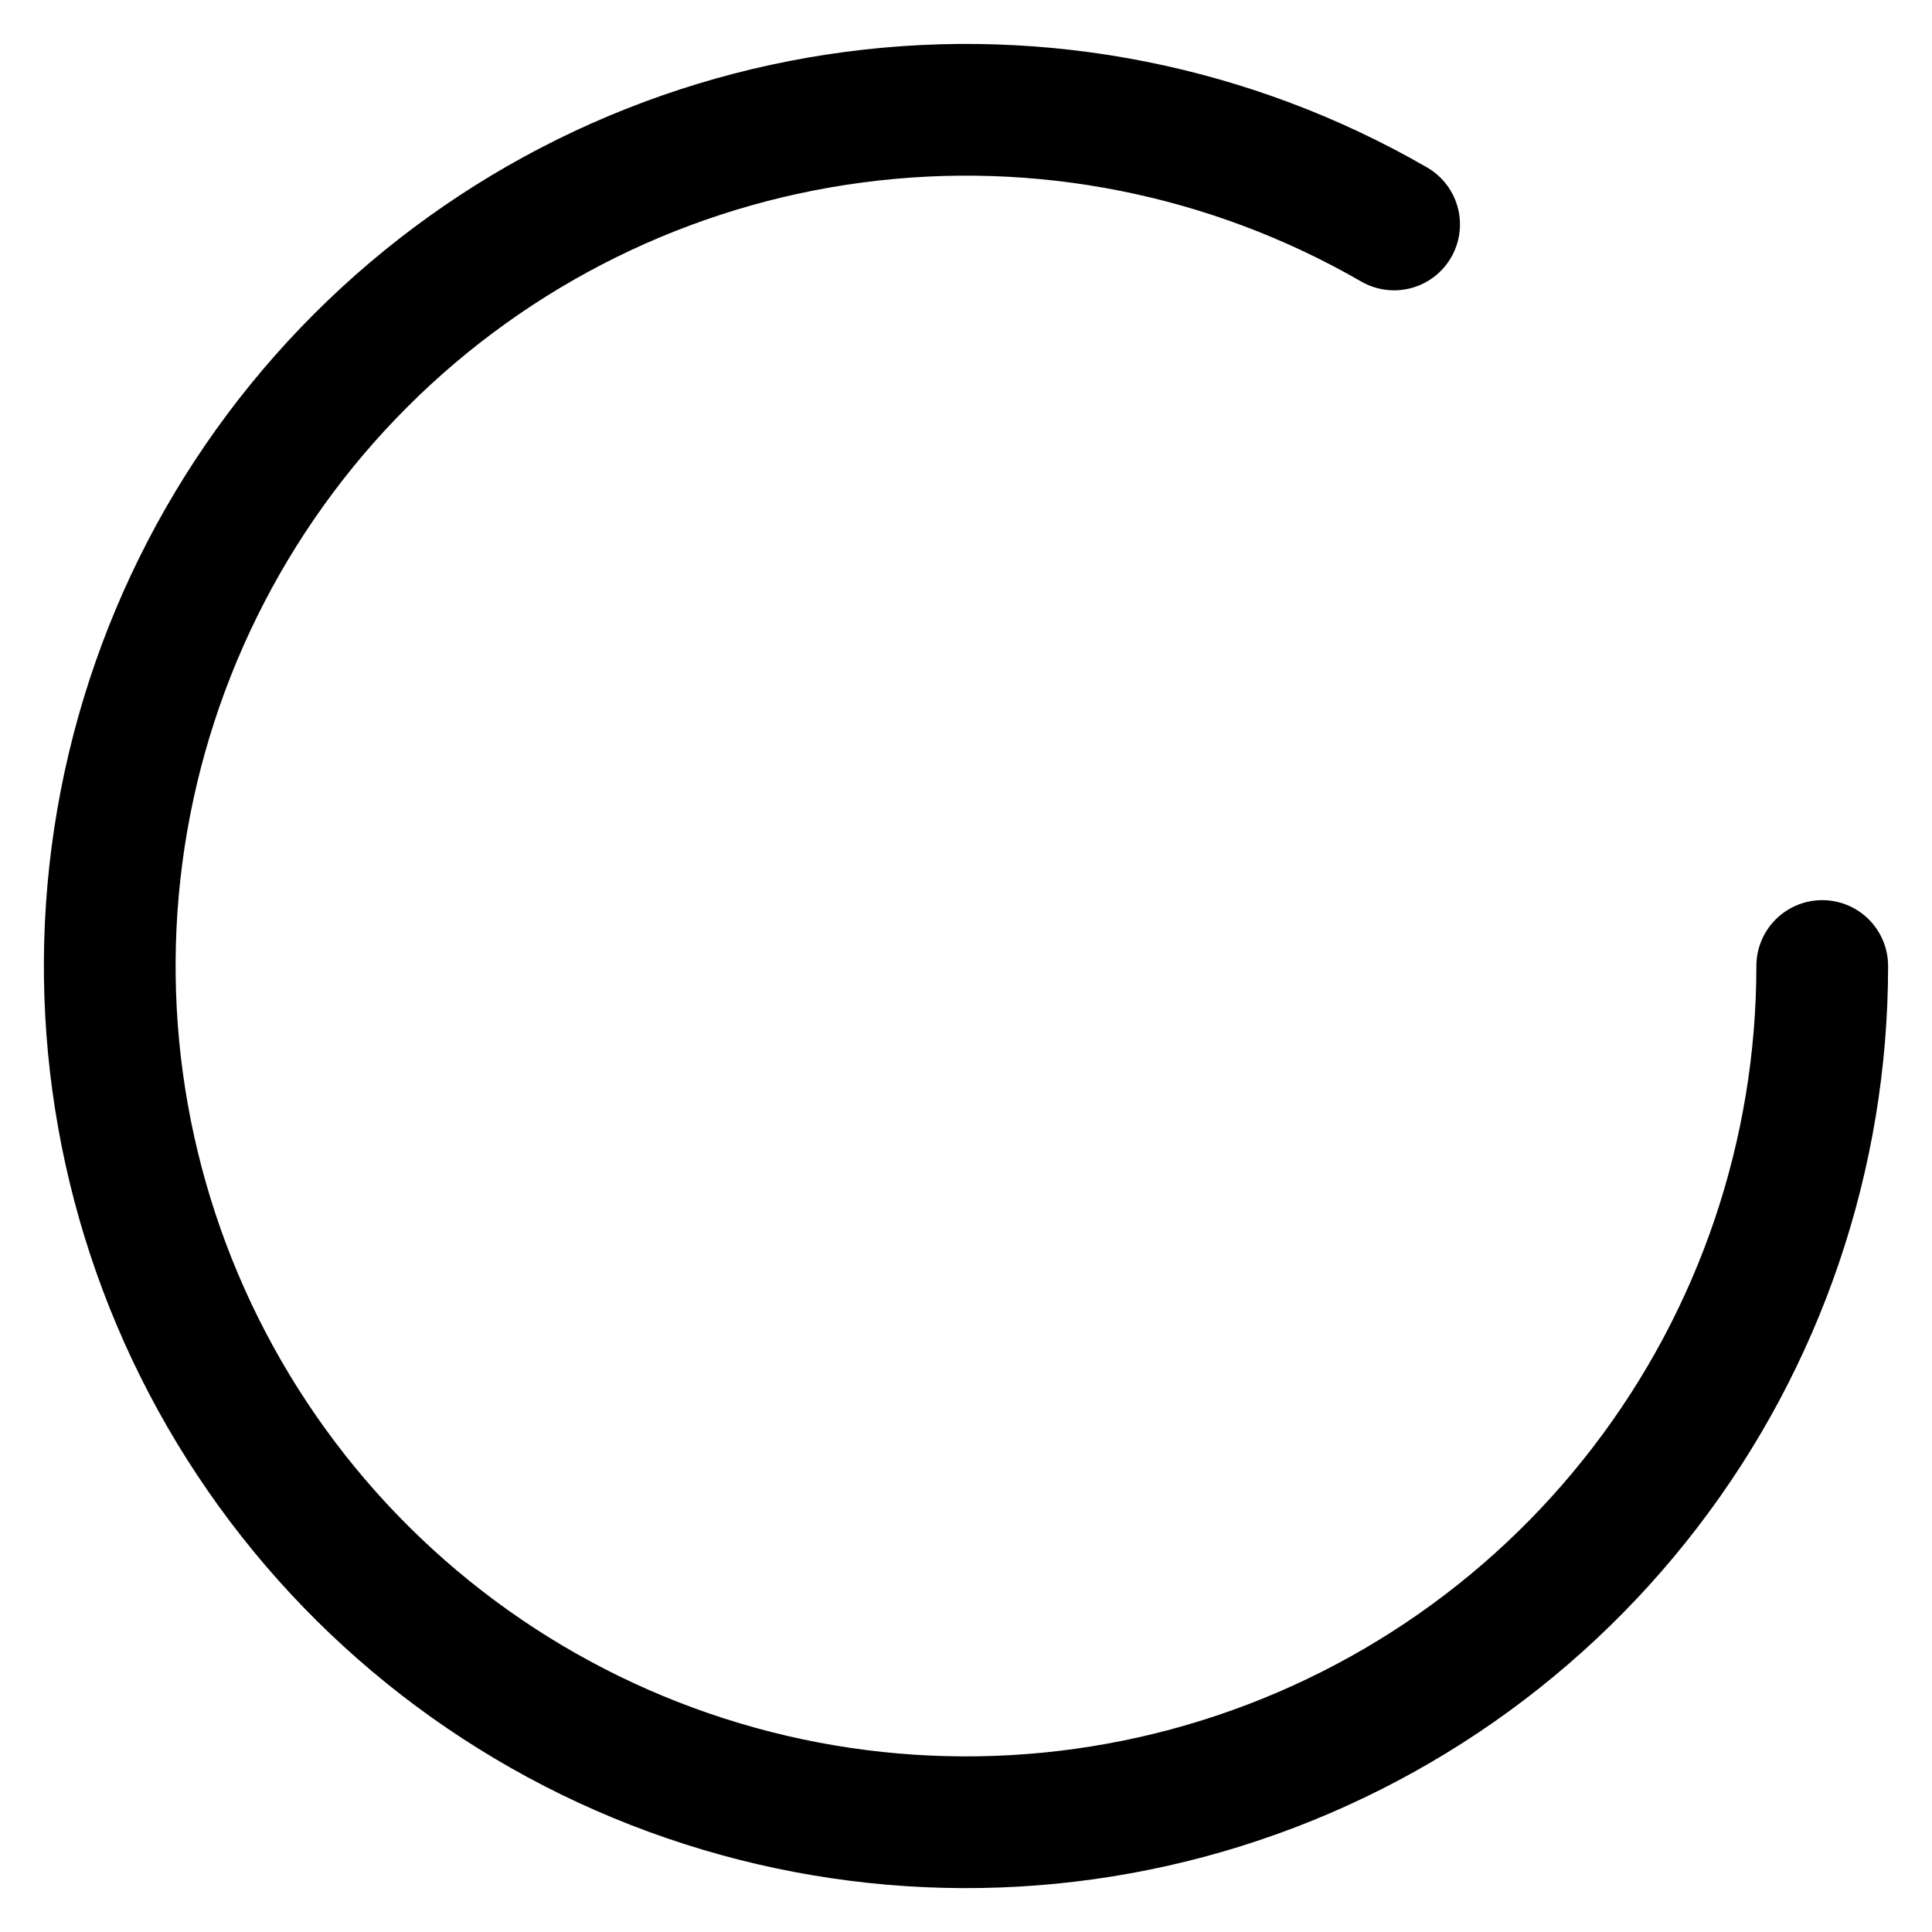<svg width="22" height="22" viewBox="0 0 22 22" fill="none" xmlns="http://www.w3.org/2000/svg">
<path d="M15.875 2.556C14.016 1.483 11.855 1.053 9.727 1.334C7.599 1.614 5.623 2.588 4.106 4.106C2.588 5.624 1.614 7.6 1.333 9.728C1.053 11.856 1.483 14.017 2.556 15.875C3.63 17.734 5.286 19.187 7.269 20.008C9.252 20.829 11.45 20.974 13.524 20.418C15.597 19.862 17.429 18.638 18.735 16.935C20.042 15.233 20.75 13.146 20.75 11" stroke="black" stroke-width="1.5" stroke-linecap="round" stroke-linejoin="round"/>
</svg>
